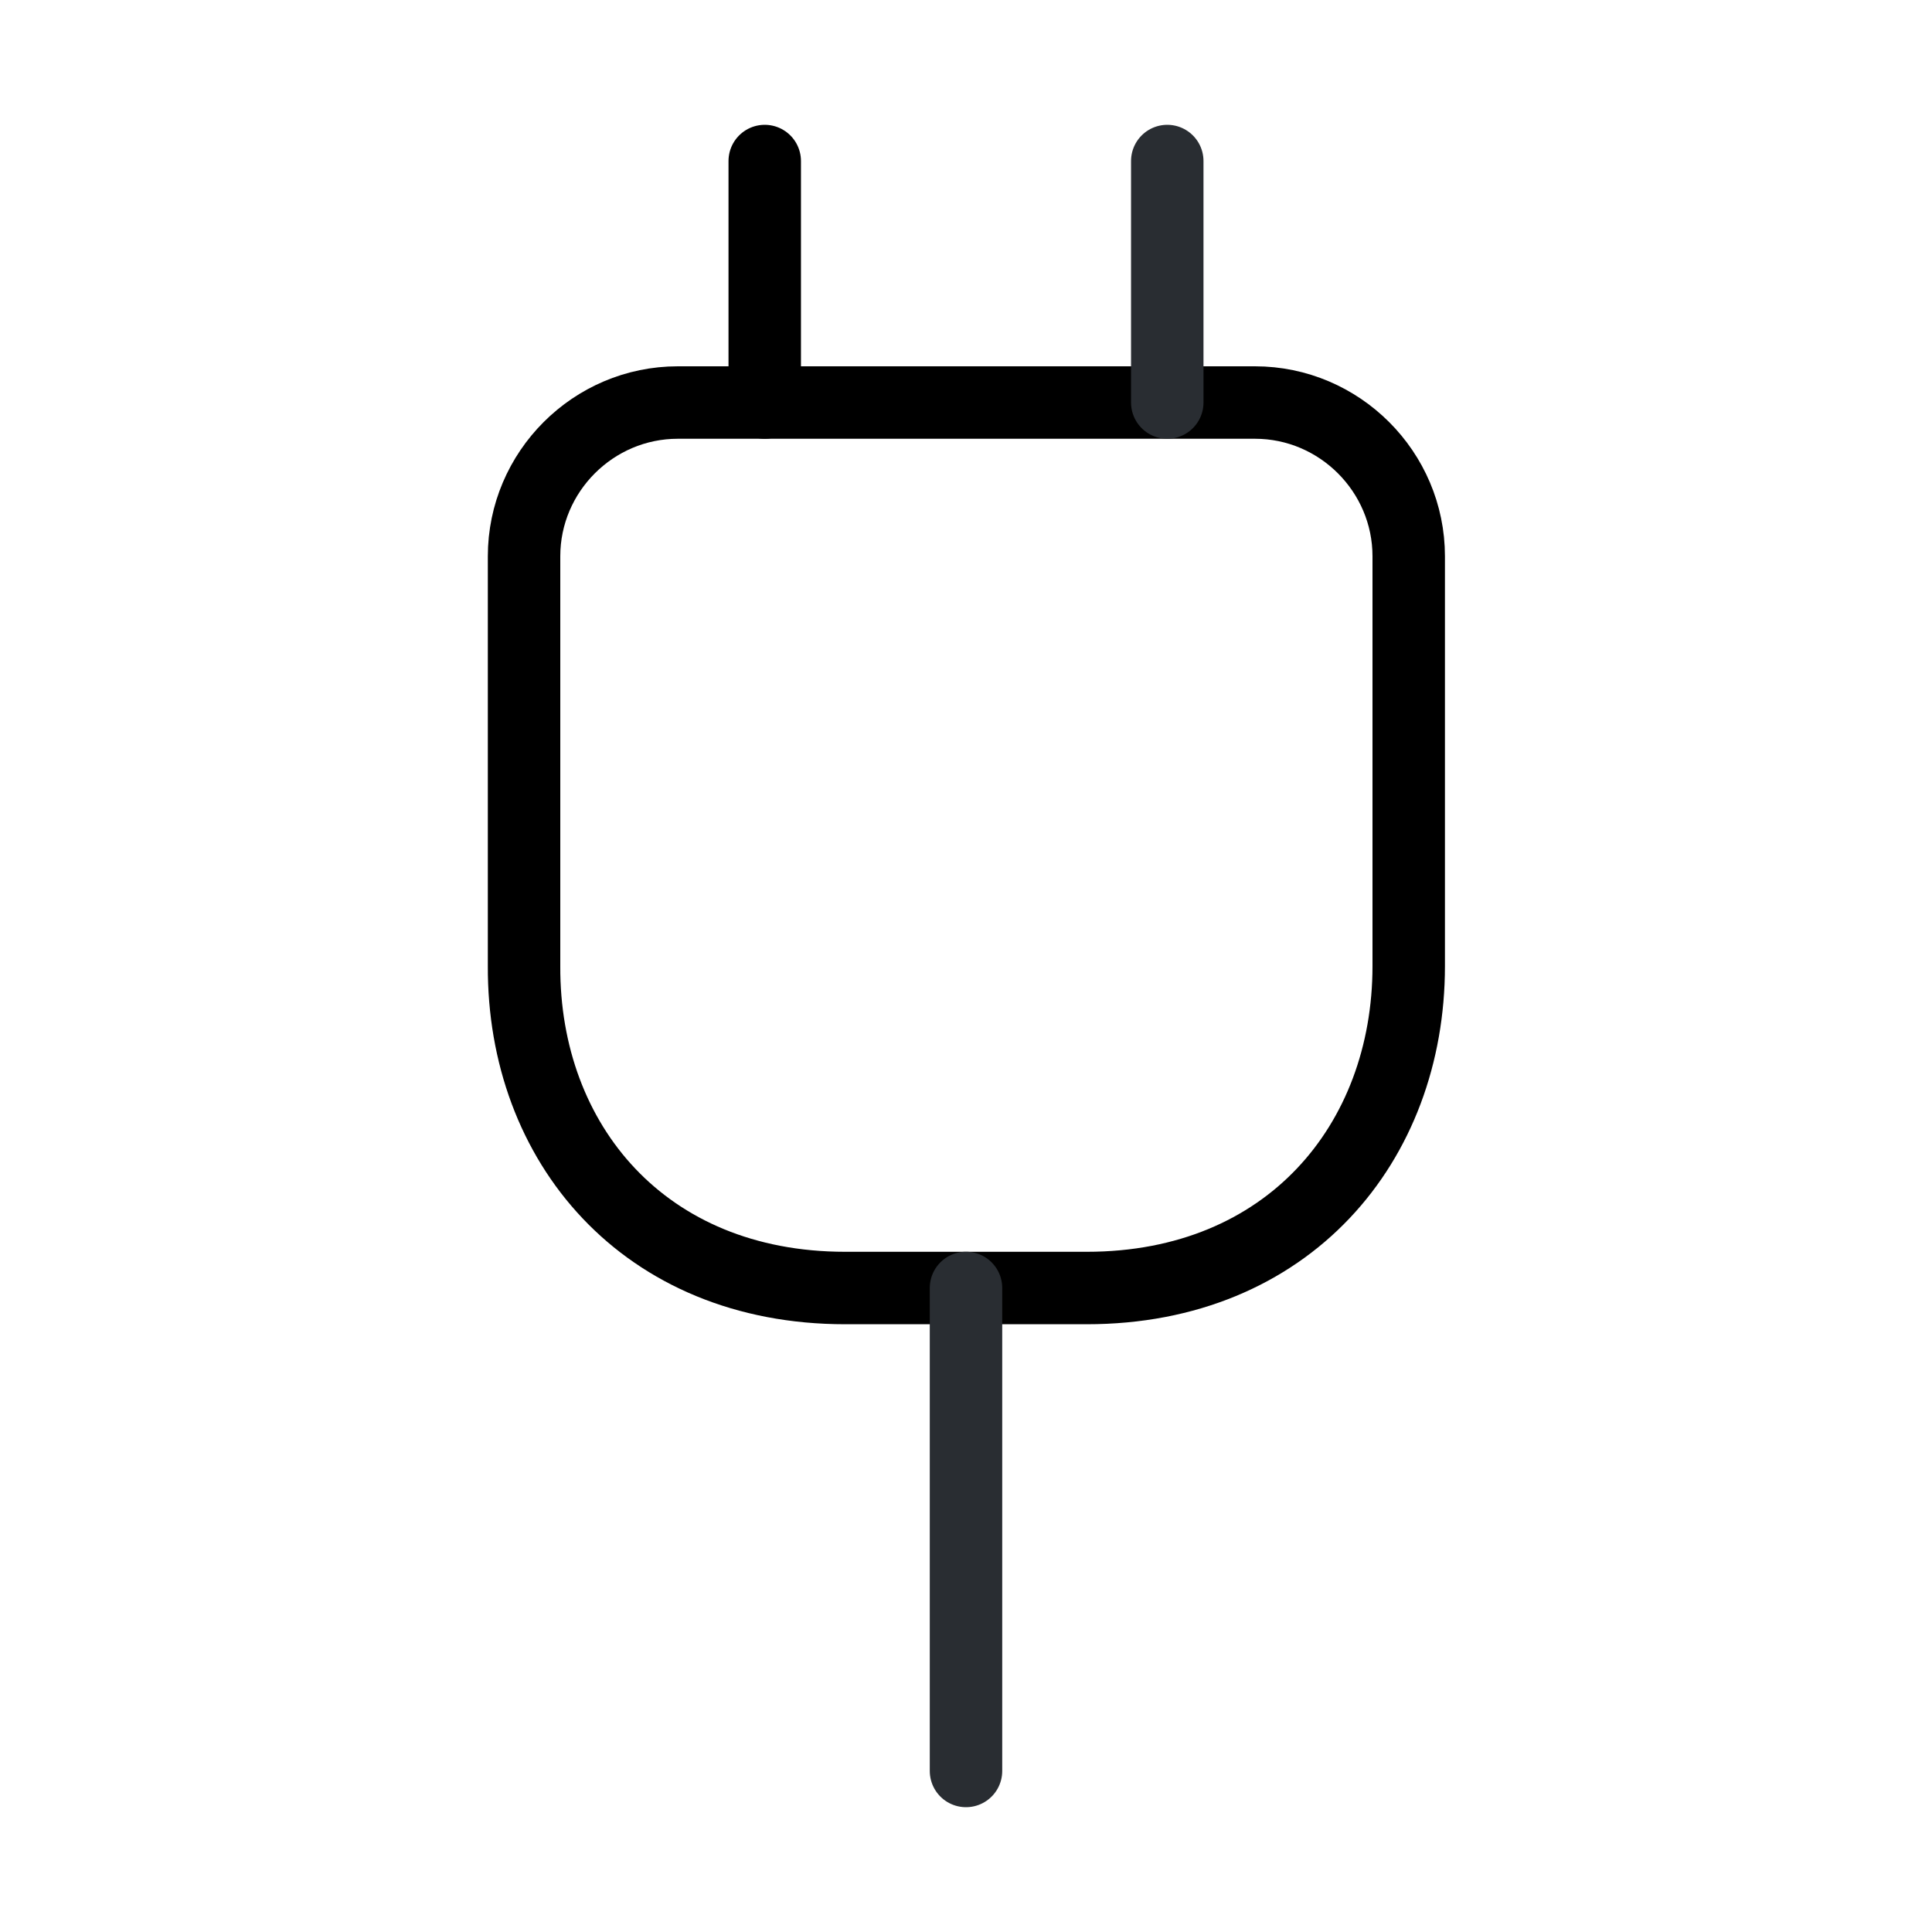 <svg width="40" height="40" viewBox="0 0 40 40" fill="none" xmlns="http://www.w3.org/2000/svg">
<path d="M17.5 26.667H22.5C26.666 26.667 29.166 23.667 29.166 20.001V11.517C29.166 9.767 27.733 8.334 25.983 8.334H14.033C12.283 8.334 10.85 9.767 10.85 11.517V20.001C10.833 23.667 13.333 26.667 17.5 26.667Z" stroke="black" stroke-width="1.5" stroke-linecap="round" stroke-linejoin="round"/>
<path d="M15.833 3.334V8.334" stroke="black" stroke-width="1.5" stroke-linecap="round" stroke-linejoin="round"/>
<path d="M24.167 3.334V8.334" stroke="#292D32" stroke-width="1.5" stroke-linecap="round" stroke-linejoin="round"/>
<path d="M20 36.666V26.666" stroke="#292D32" stroke-width="1.5" stroke-linecap="round" stroke-linejoin="round"/>
</svg>
